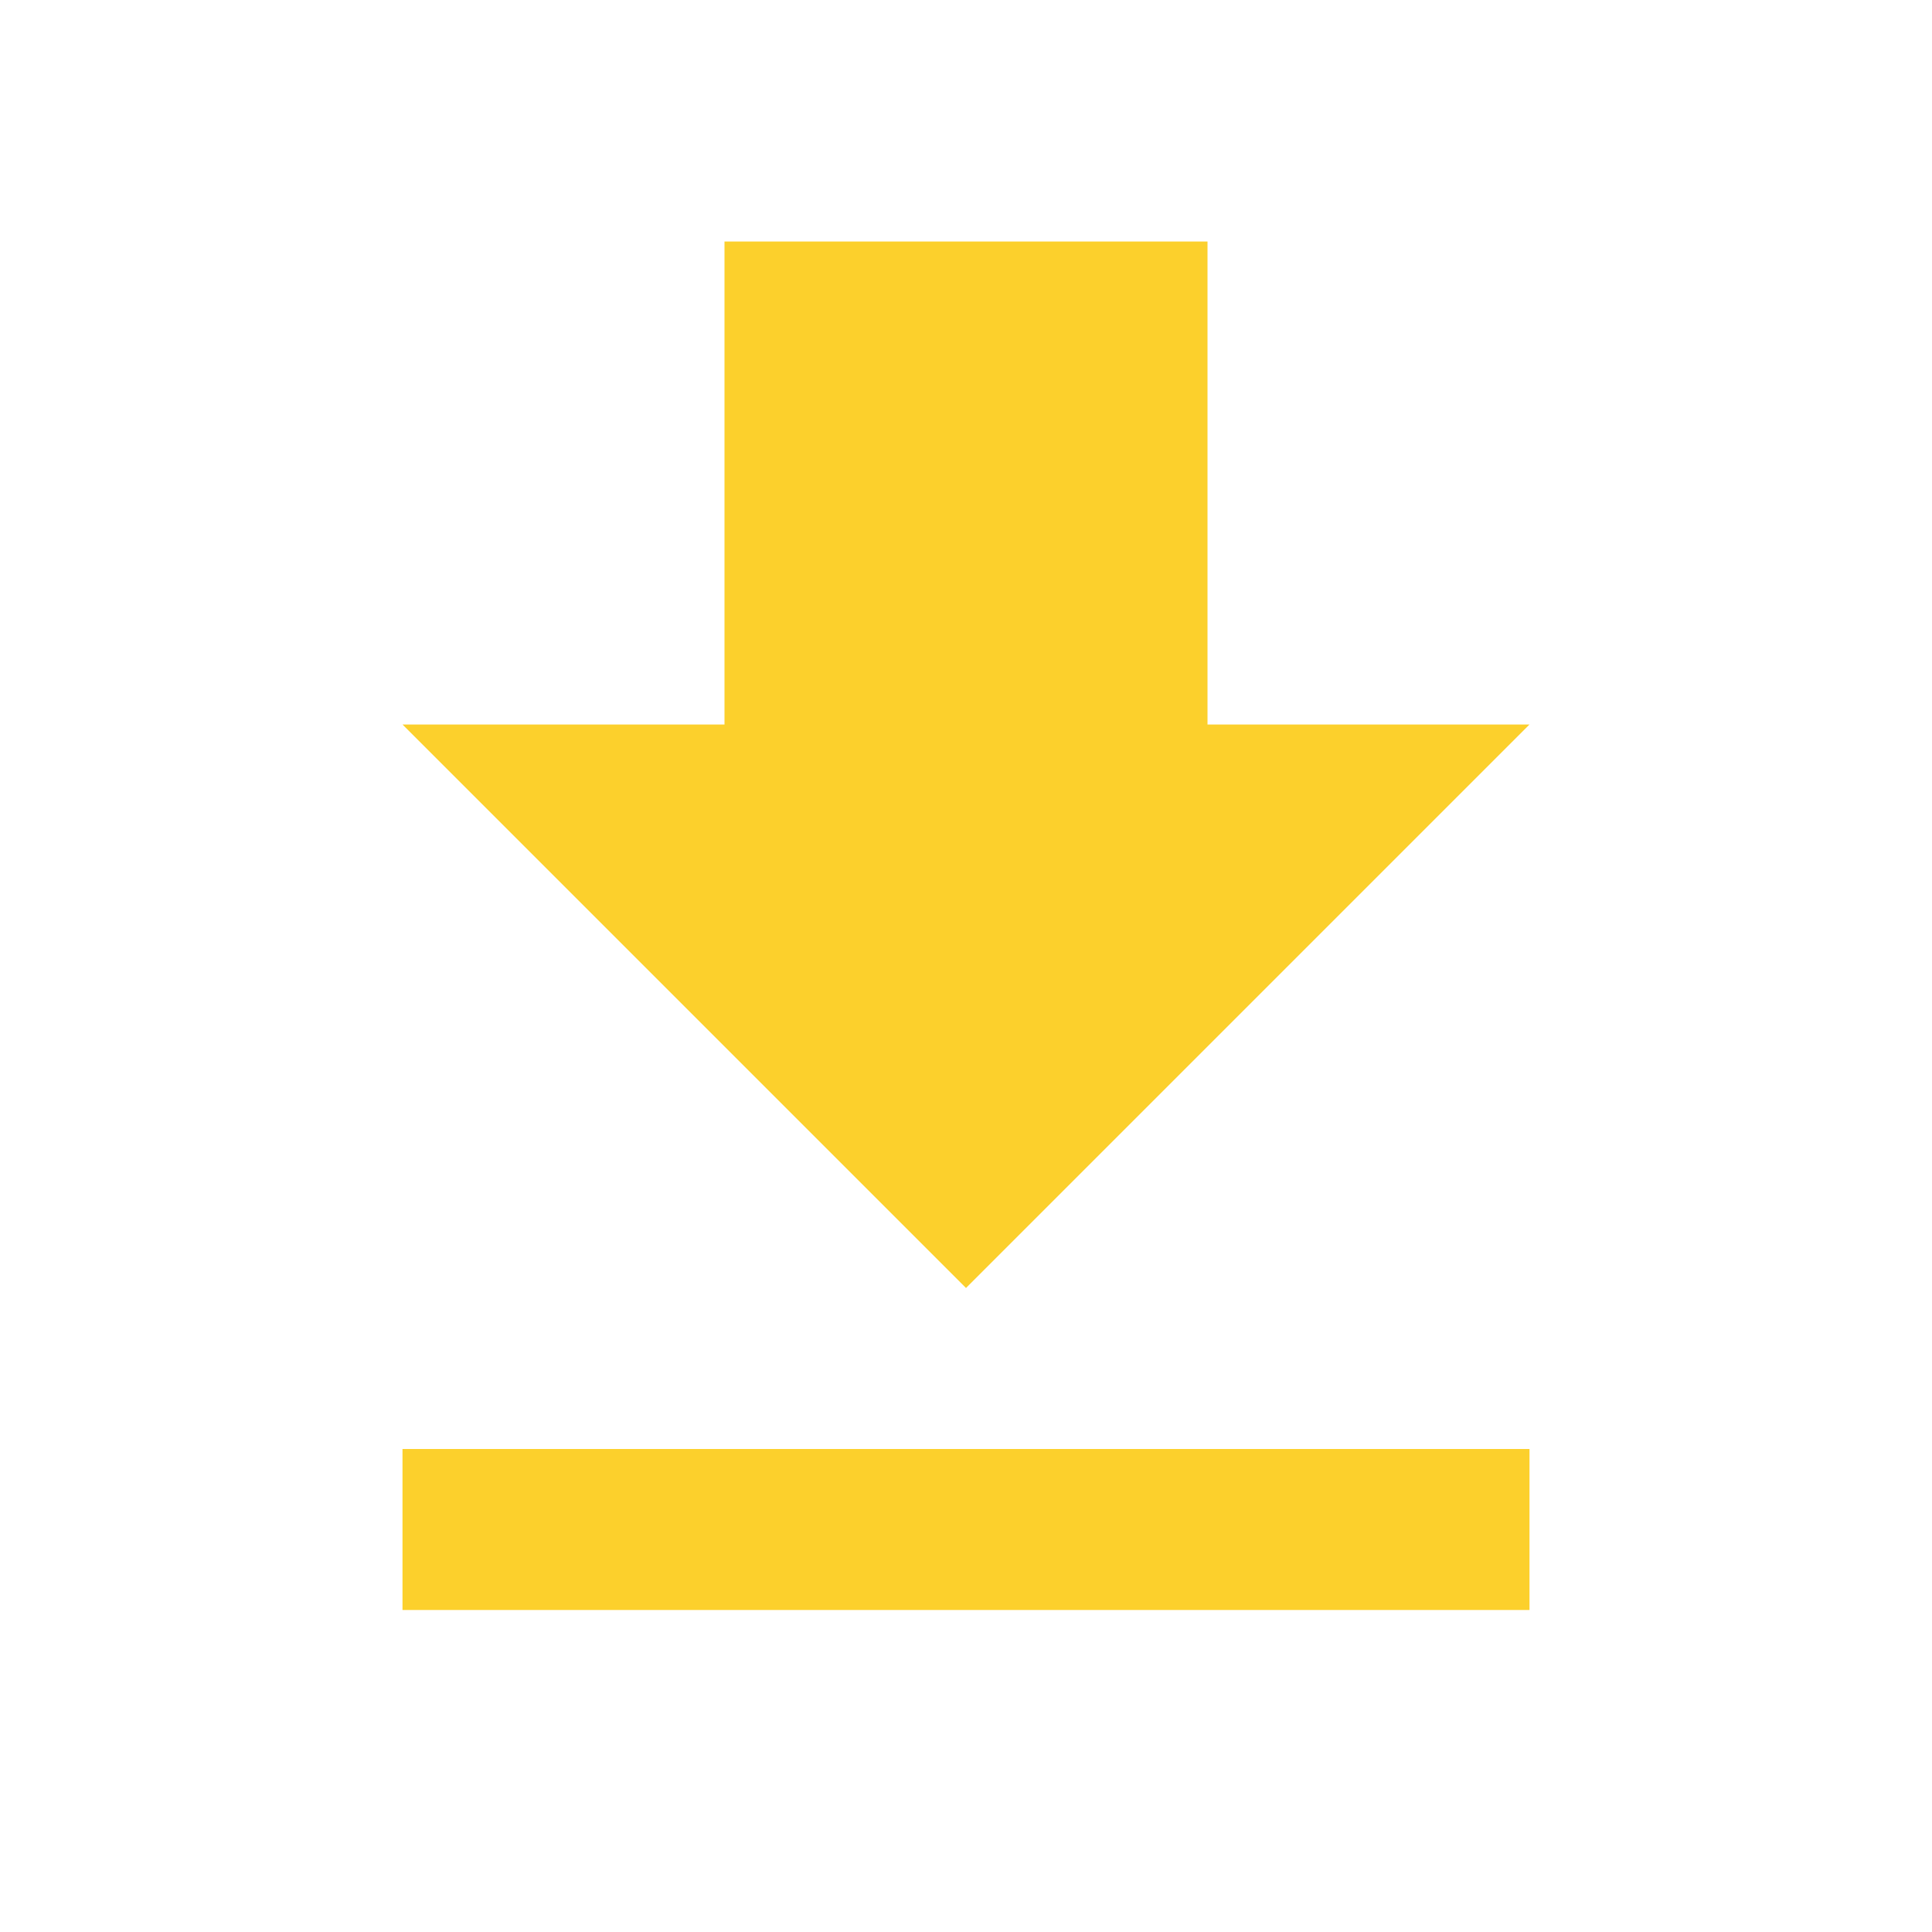 <svg xmlns="http://www.w3.org/2000/svg" width="24" height="24" viewBox="0 0 24 24"><title>download</title>
    <g class="nc-icon-wrapper" fill="#fcd02c">
        <path d="M19 9h-4V3H9v6H5l7 7 7-7zM5 18v2h14v-2H5z"/>
    </g>
</svg>